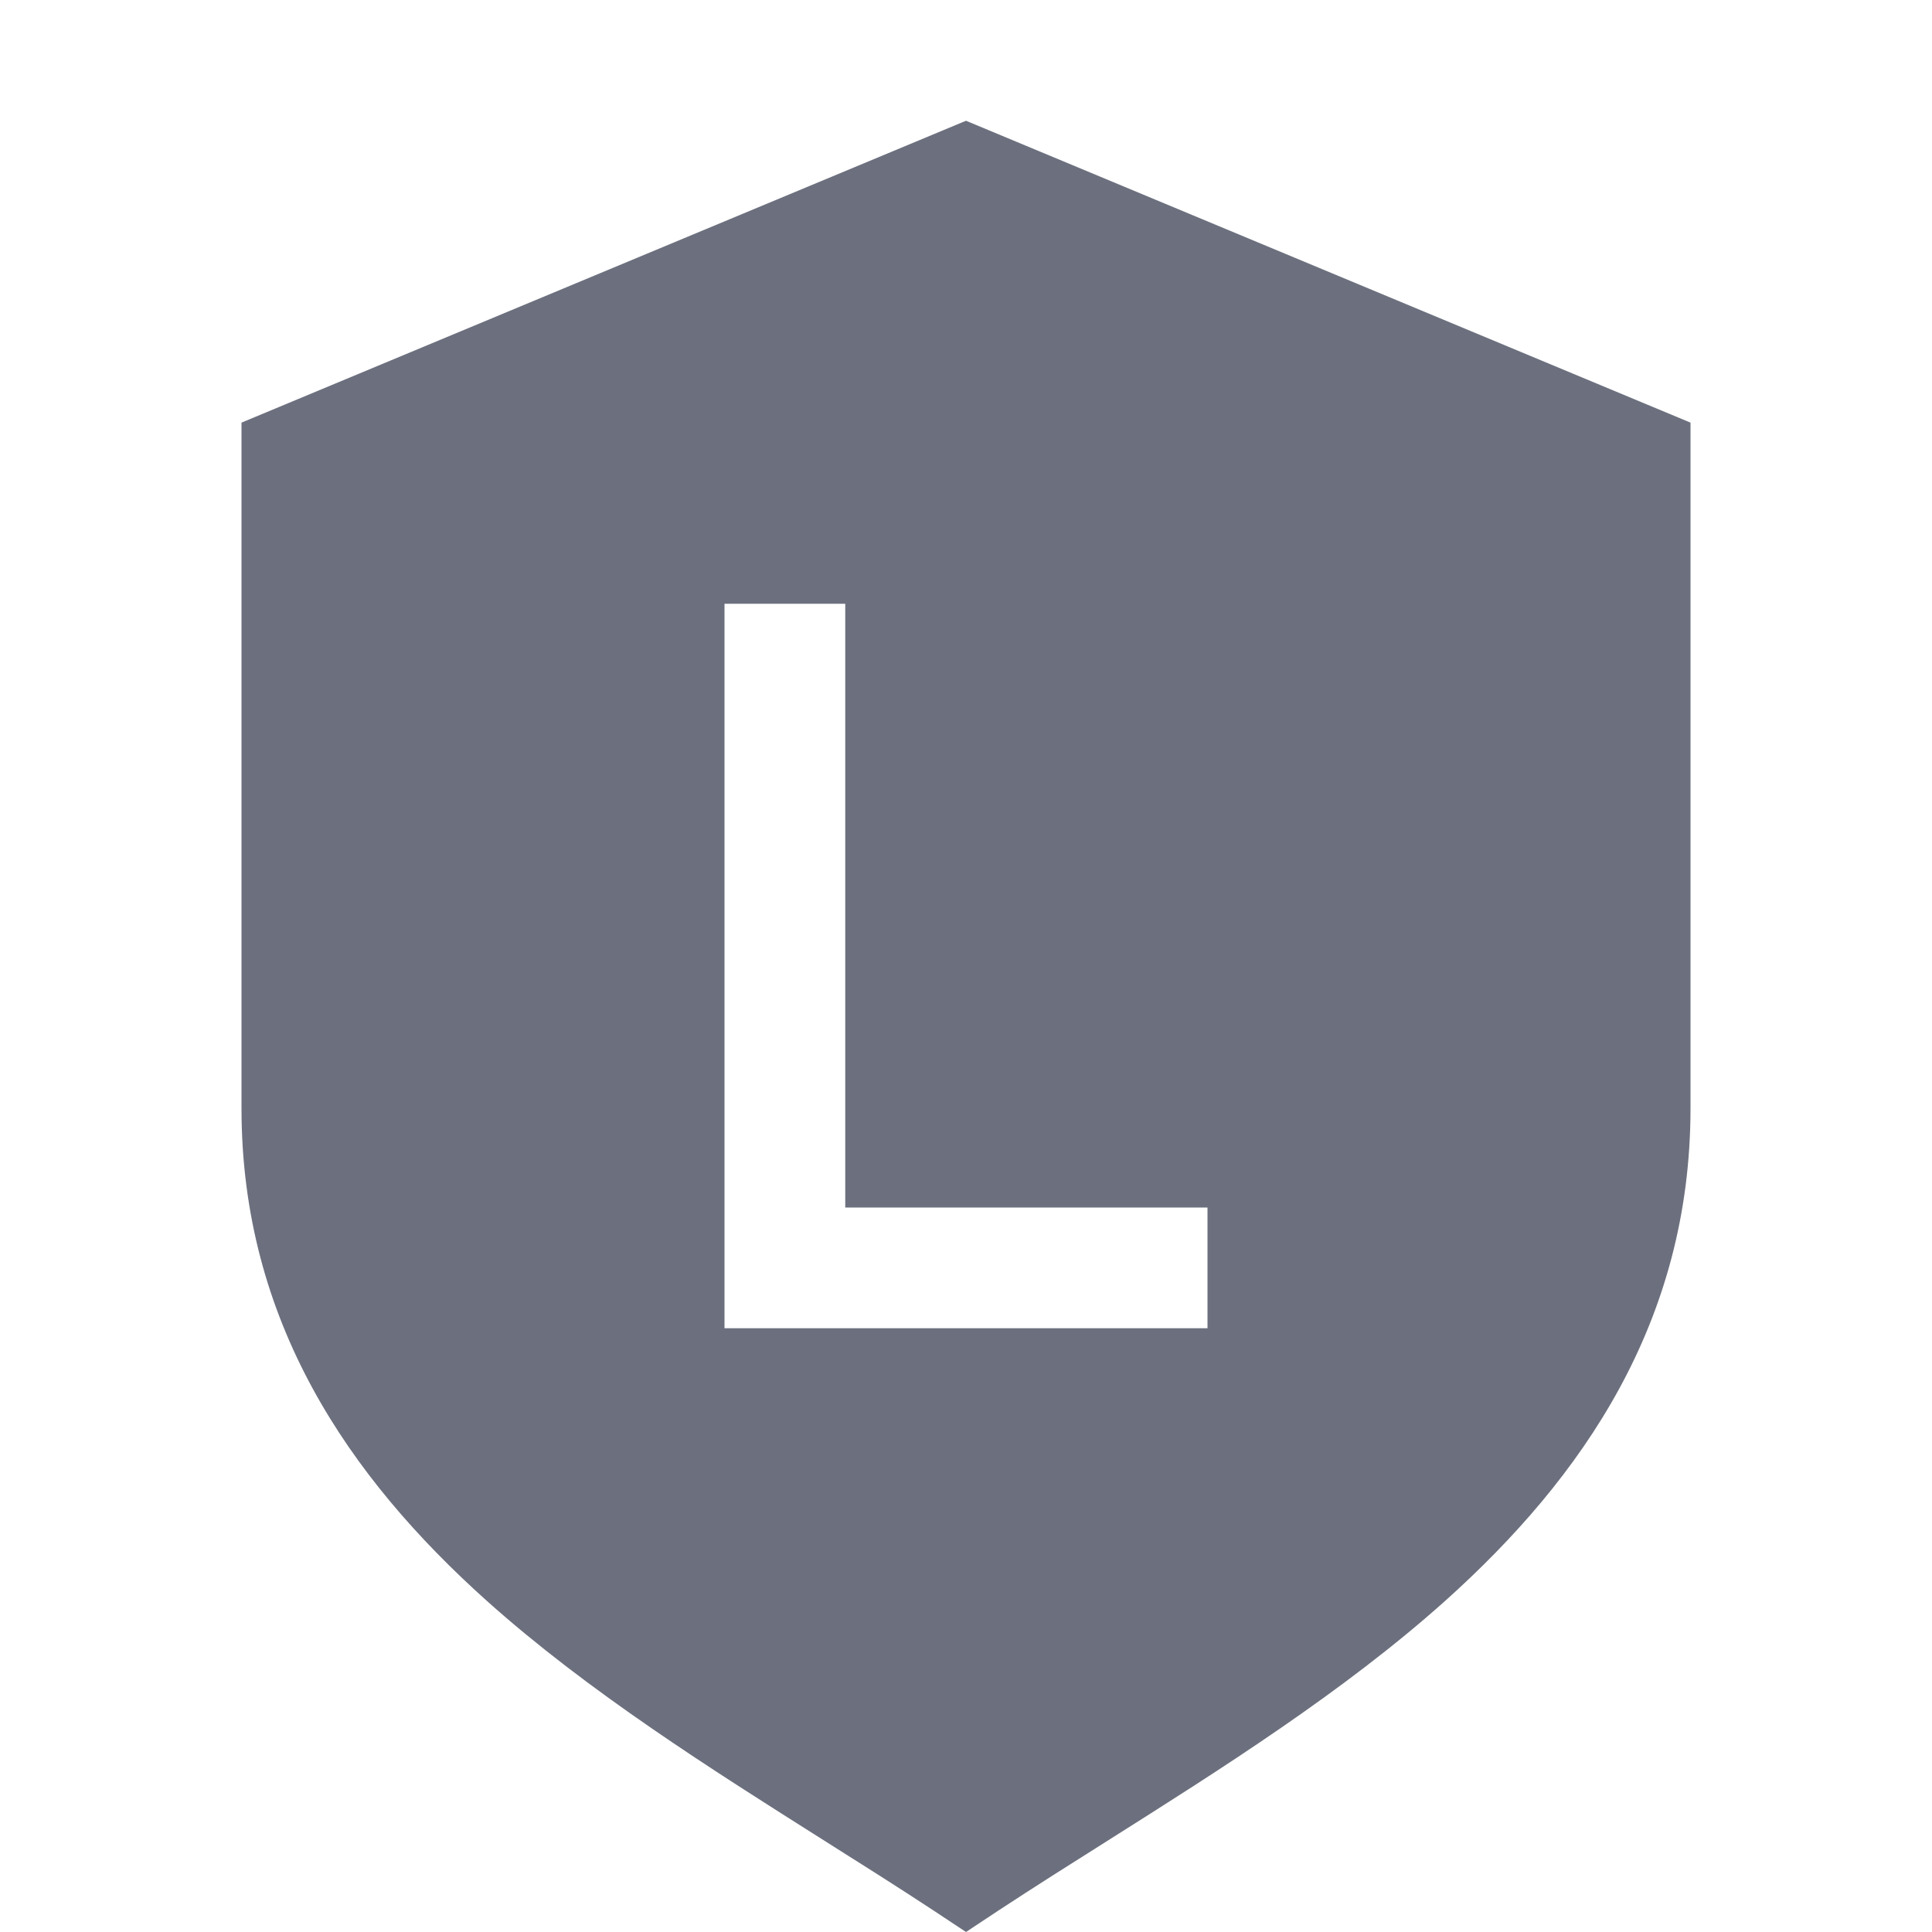 <svg width="16" height="16" viewBox="0 0 16 16" fill="none" xmlns="http://www.w3.org/2000/svg">
<path fill-rule="evenodd" clip-rule="evenodd" d="M14 3.5L8 1L2 3.5V9.179C2 10.945 2.892 12.236 4.032 13.258C4.871 14.009 5.892 14.653 6.829 15.245C7.14 15.441 7.442 15.632 7.725 15.818L8 16L8.275 15.818C8.558 15.632 8.86 15.441 9.171 15.245C10.108 14.653 11.129 14.009 11.968 13.258C13.108 12.236 14 10.945 14 9.179L14 3.5ZM7 10L7 5H6V11H10V10H7Z" fill="#6C707E"/>
</svg>
